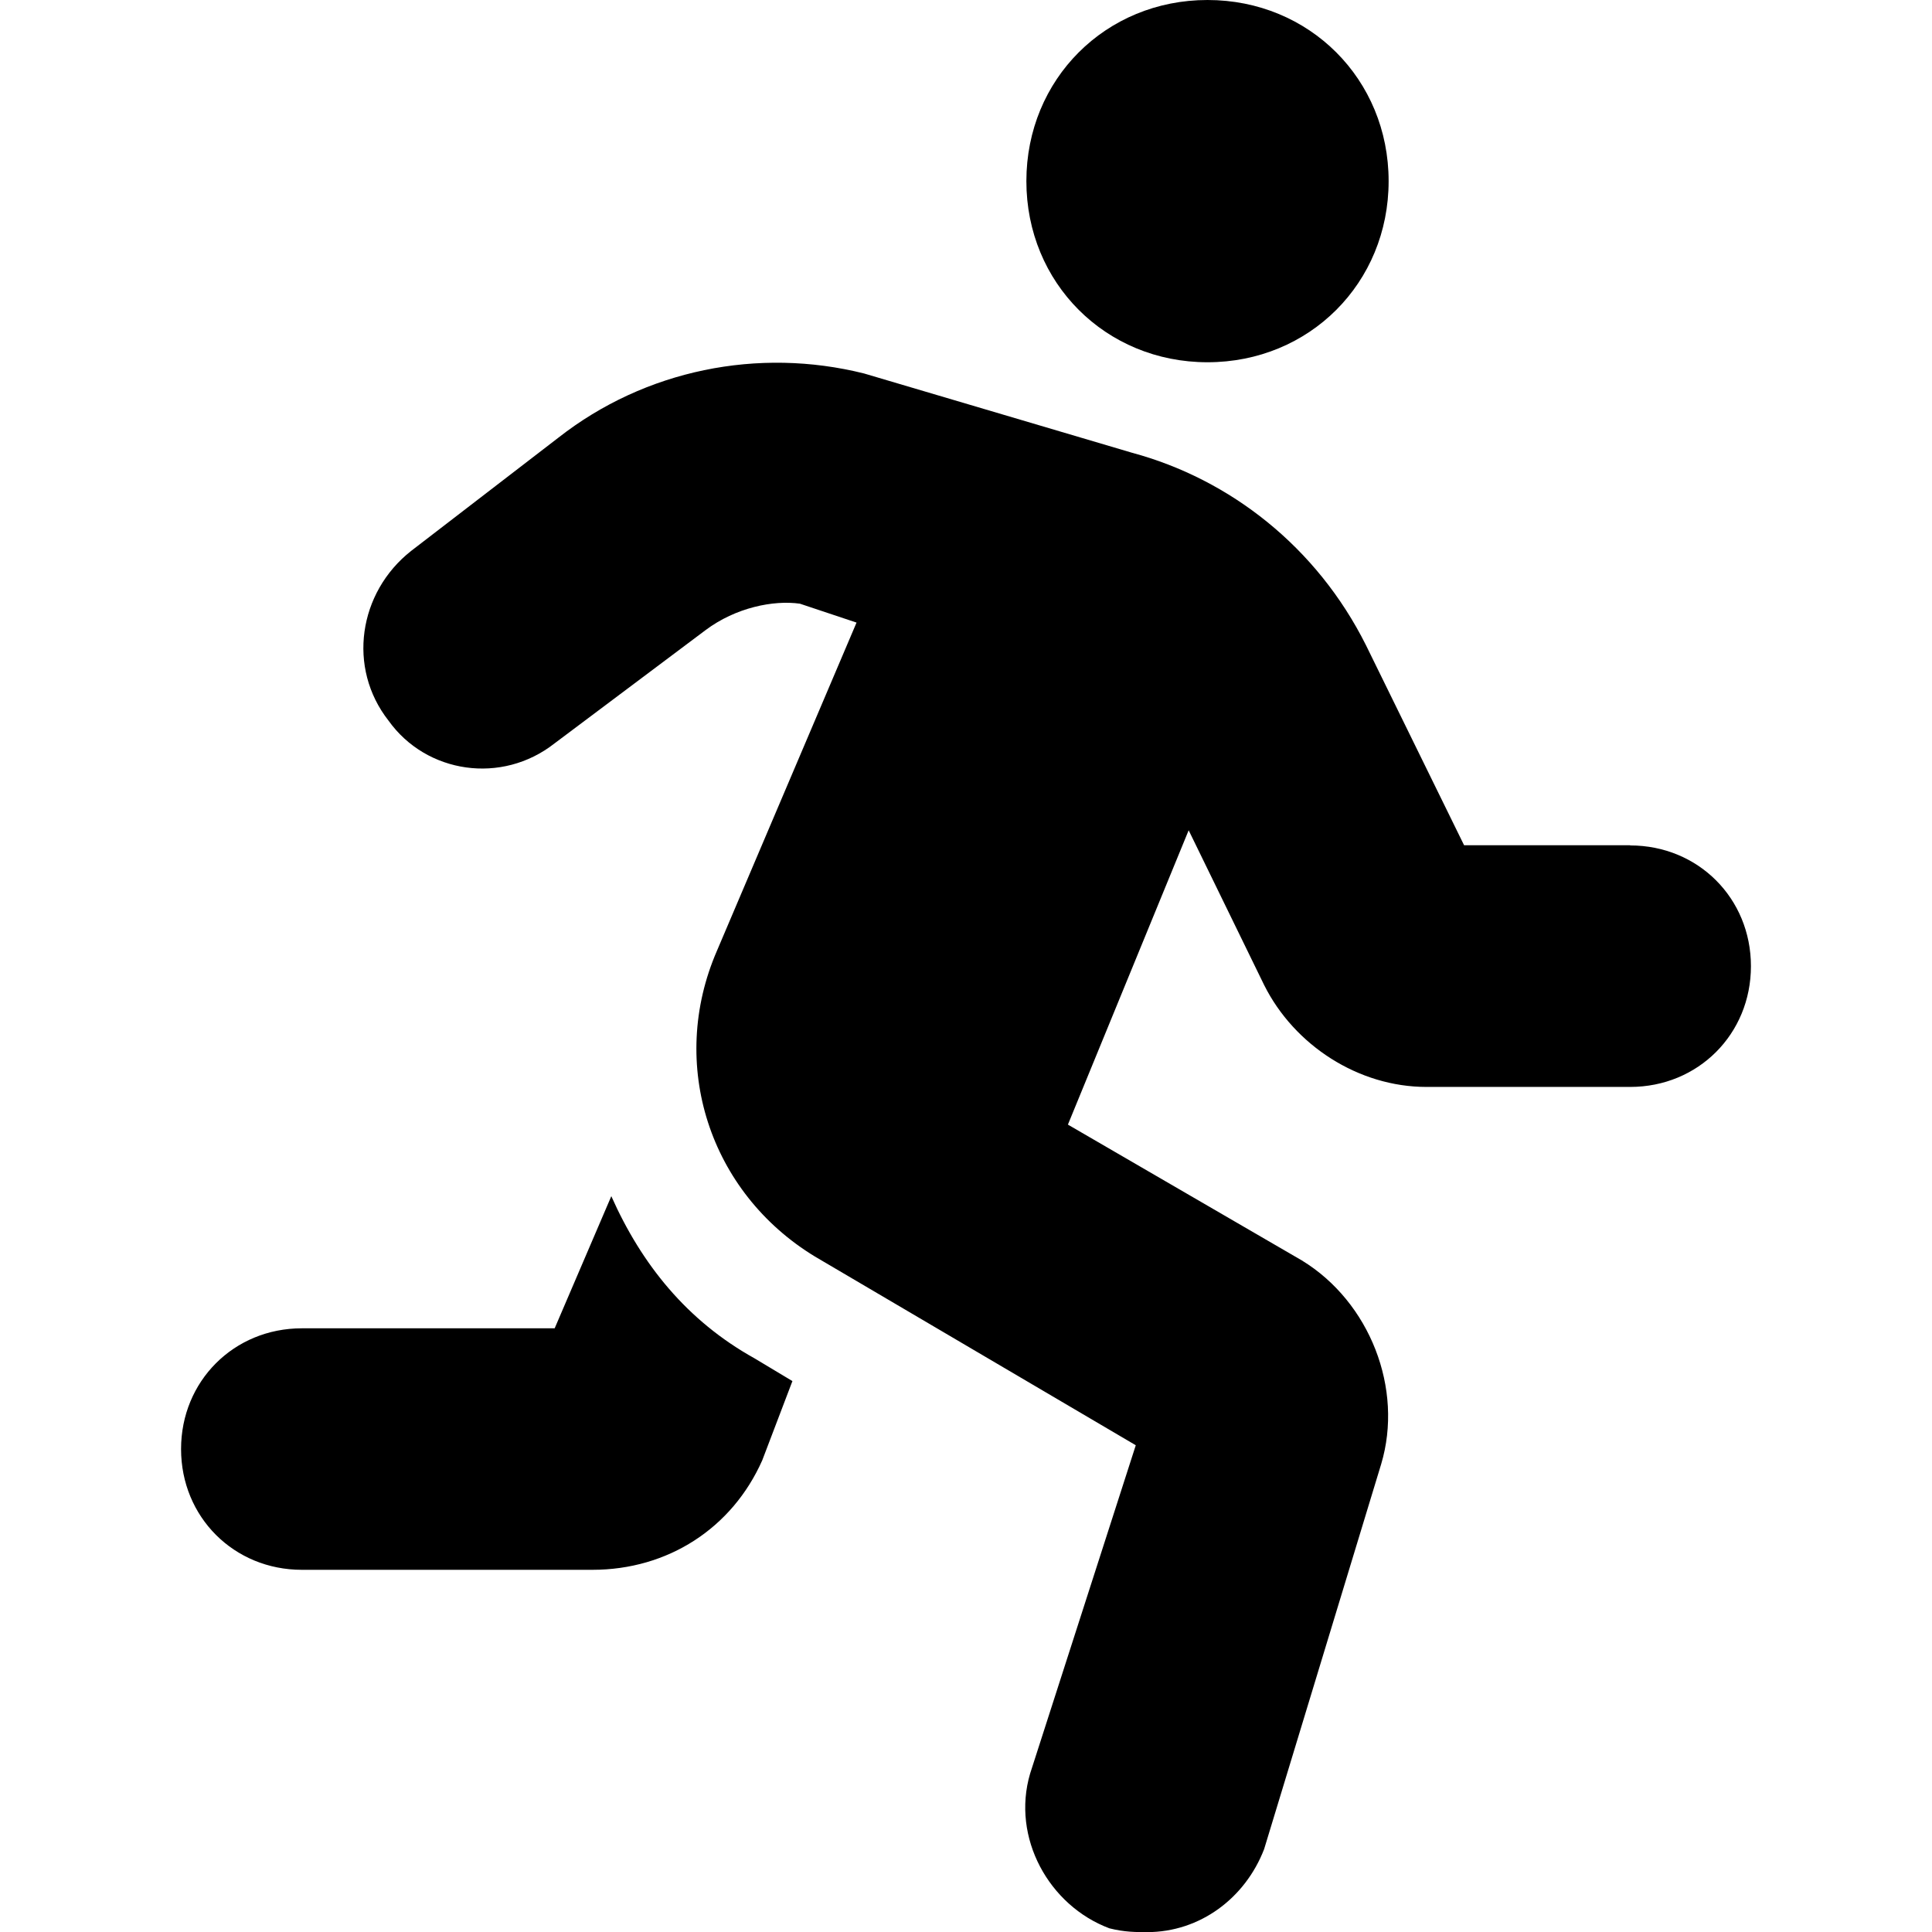 <svg version="1.1" xmlns="http://www.w3.org/2000/svg" width="32" height="32" viewBox="0 0 32 32">
<title>running</title>
<path d="M20 6c1.688 0 3-1.313 3-3s-1.313-3-3-3c-1.688 0-3 1.313-3 3s1.313 3 3 3zM10.125 19.813l-0.938 2.188h-4.188c-1.125 0-2 0.875-2 2s0.875 2 2 2h4.813c1.25 0 2.313-0.688 2.813-1.813l0.5-1.313-0.625-0.375c-1.125-0.625-1.875-1.563-2.375-2.688zM27 14h-2.75l-1.625-3.313c-0.813-1.625-2.25-2.75-3.875-3.188l-4.438-1.313c-1.75-0.438-3.625-0.063-5.063 1.063l-2.438 1.875c-0.875 0.688-1.063 1.938-0.375 2.813 0.625 0.875 1.875 1.063 2.75 0.375l2.5-1.875c0.5-0.375 1.125-0.5 1.563-0.438l0.938 0.313-2.313 5.438c-0.813 1.875-0.125 4 1.625 5.063l5.313 3.125-1.75 5.438c-0.313 1.063 0.313 2.188 1.313 2.563 0.25 0.063 0.438 0.063 0.625 0.063 0.875 0 1.625-0.563 1.938-1.375l1.938-6.375c0.375-1.25-0.188-2.688-1.313-3.375l-3.875-2.25 2-4.875 1.25 2.563c0.5 1 1.563 1.688 2.688 1.688h3.375c1.125 0 2-0.875 2-2s-0.875-2-2-2z"></path>
</svg>
